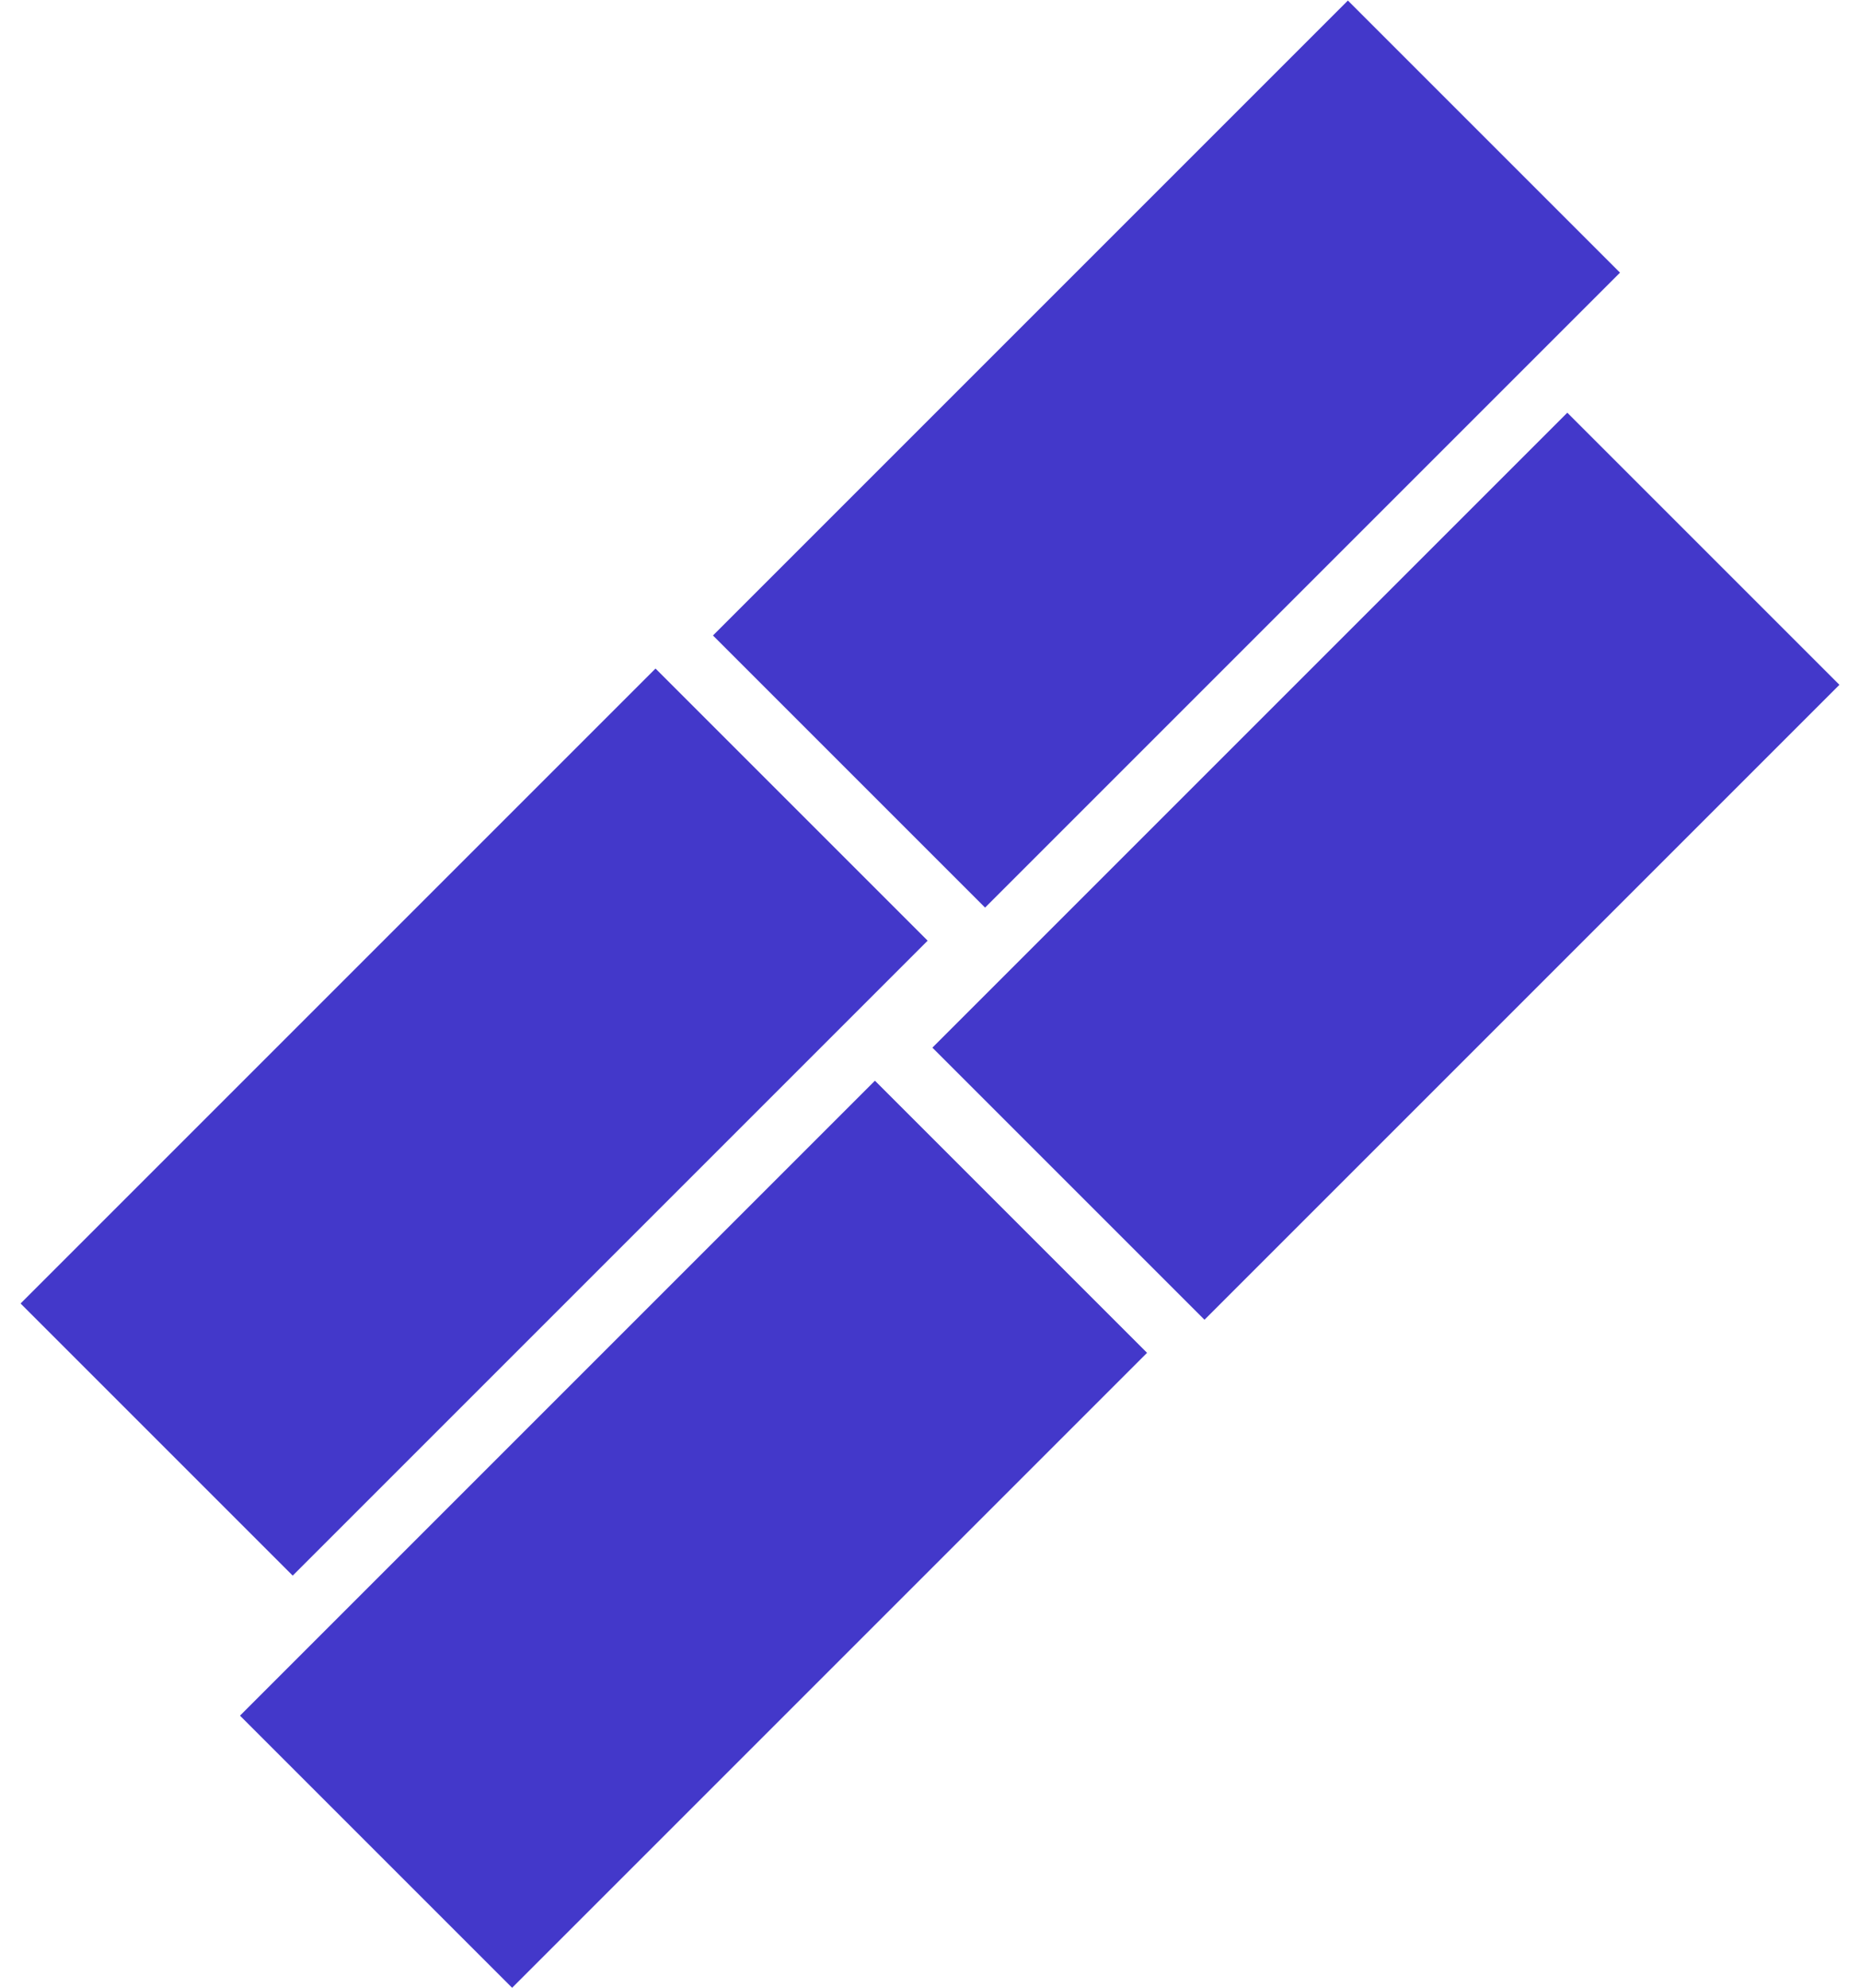 <svg width="29" height="31" viewBox="0 0 29 31" fill="none" xmlns="http://www.w3.org/2000/svg">
<rect x="11.116" y="9.908" width="14" height="6" transform="rotate(-45 11.116 9.908)" fill="#4338CA"/>
<rect x="3.742" y="26.749" width="14" height="6" transform="rotate(-45 3.742 26.749)" fill="#4338CA"/>
<rect x="0.321" y="20.323" width="14" height="6" transform="rotate(-45 0.321 20.323)" fill="#4338CA"/>
<rect x="14.537" y="16.334" width="14" height="6" transform="rotate(-45 14.537 16.334)" fill="#4338CA"/>
</svg>
